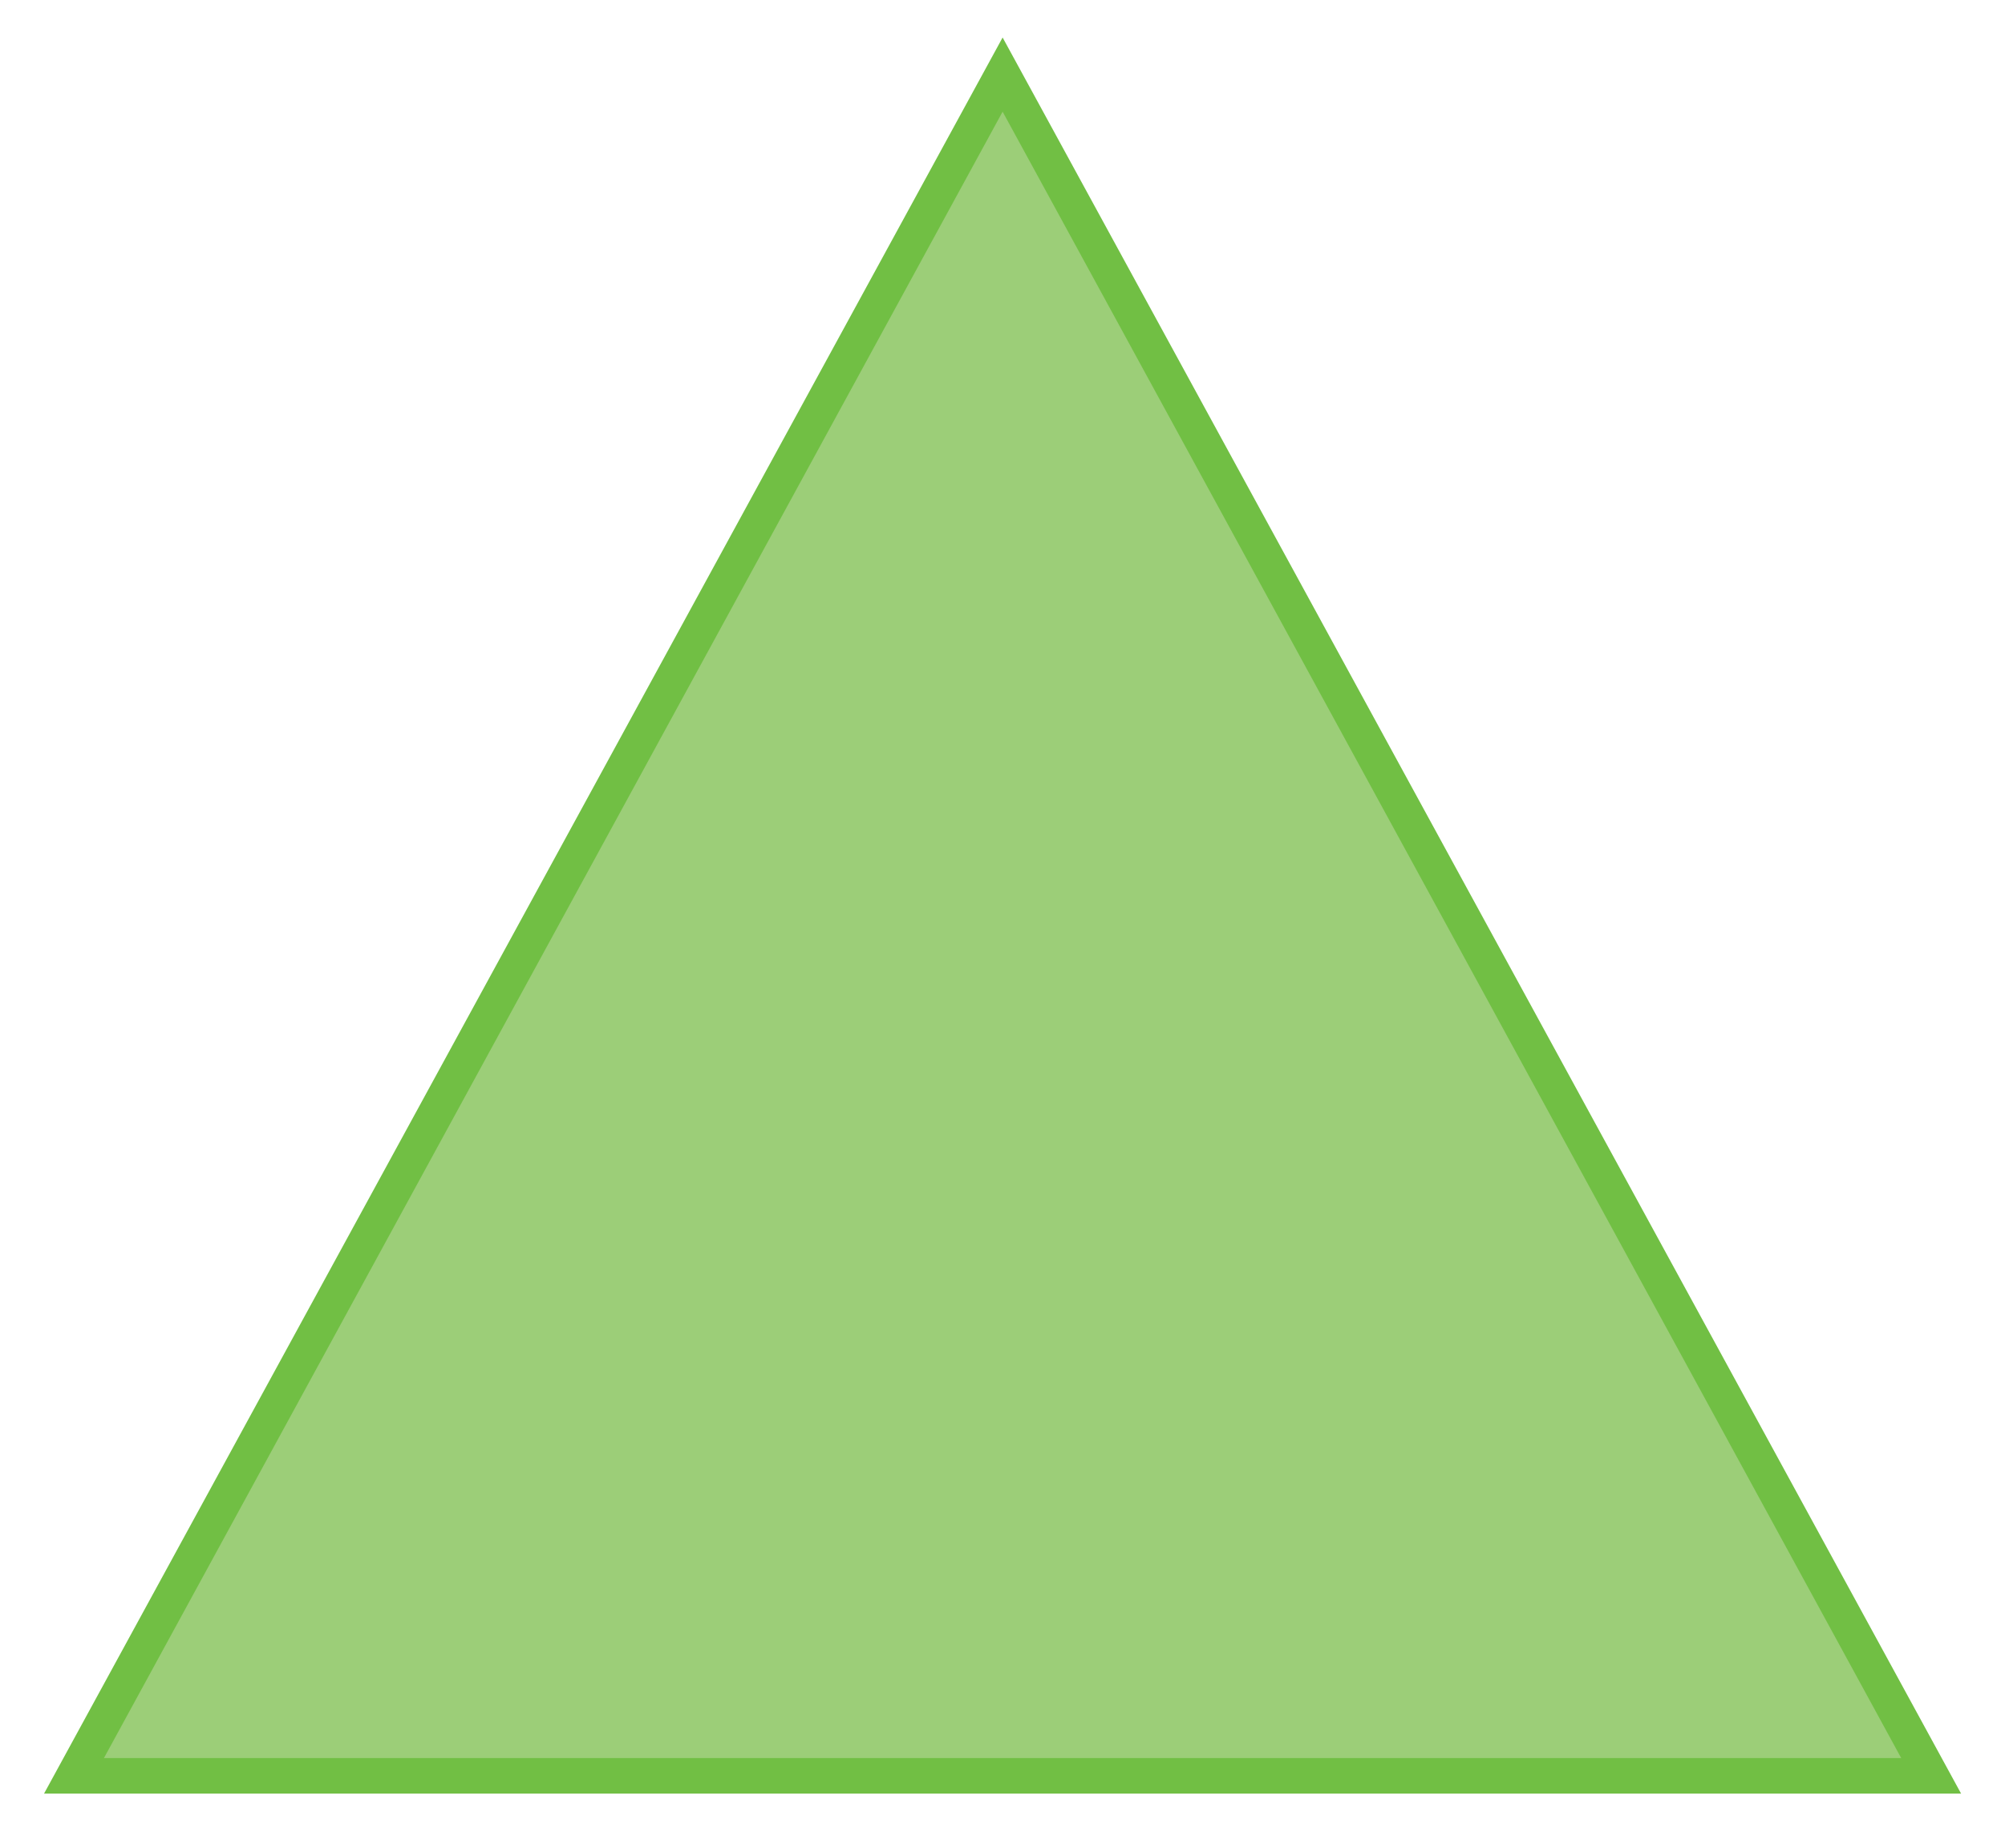 <?xml version="1.0" encoding="UTF-8" standalone="no"?>
<!DOCTYPE svg PUBLIC "-//W3C//DTD SVG 1.1//EN" "http://www.w3.org/Graphics/SVG/1.1/DTD/svg11.dtd">
<svg width="100%" height="100%" viewBox="0 0 268 247" version="1.1" xmlns="http://www.w3.org/2000/svg" xmlns:xlink="http://www.w3.org/1999/xlink" xml:space="preserve" xmlns:serif="http://www.serif.com/" style="fill-rule:evenodd;clip-rule:evenodd;">
    <g transform="matrix(1,0,0,1,-3815.59,-5796.3)">
        <g transform="matrix(4.167,0,0,4.167,2723.92,3587.6)">
            <g transform="matrix(1,0,0,1,264.353,532.438)">
                <path d="M0,54.566L59.573,54.566L29.788,0L0,54.566Z" style="fill:rgb(156,206,120);fill-rule:nonzero;stroke:rgb(113,191,68);stroke-width:1.14px;"/>
            </g>
        </g>
    </g>
</svg>
